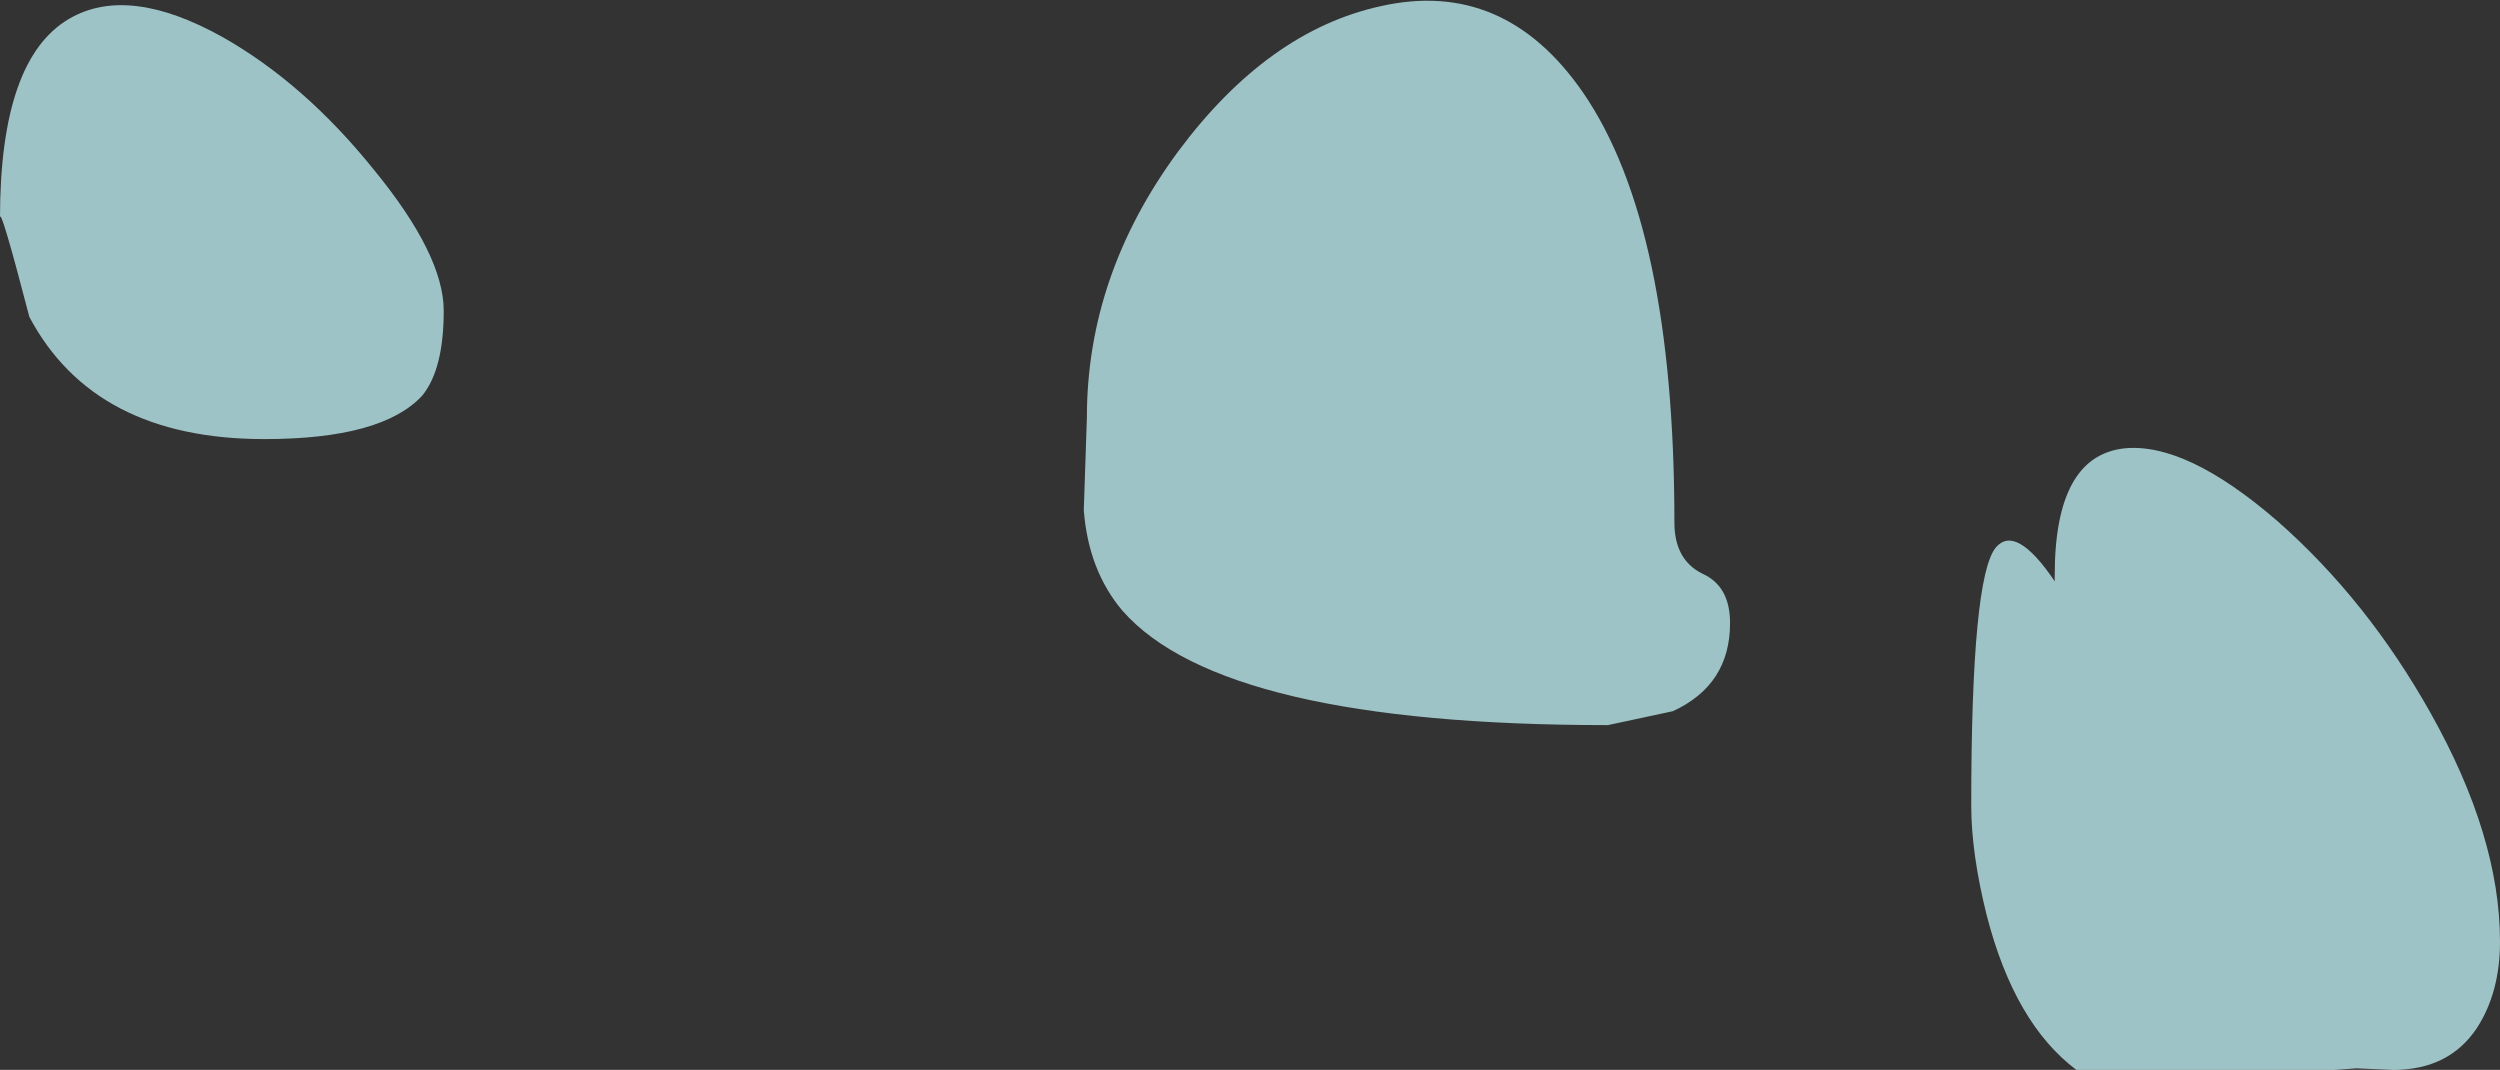 <?xml version="1.0" encoding="UTF-8" standalone="no"?>
<svg xmlns:ffdec="https://www.free-decompiler.com/flash" xmlns:xlink="http://www.w3.org/1999/xlink" ffdec:objectType="shape" height="34.6px" width="80.85px" xmlns="http://www.w3.org/2000/svg">
  <rect width="100%" height="100%" fill="#333333" stroke="none"/>
  <g transform="matrix(1.0, 0.0, 0.0, 1.0, 57.1, -129.0)">
    <path d="M9.35 147.8 L9.35 147.6 Q9.35 143.75 11.6 143.5 13.6 143.3 16.55 145.85 19.45 148.4 21.5 152.05 23.75 156.05 23.75 159.45 23.75 161.1 23.0 162.25 22.1 163.6 20.3 163.6 L19.1 163.55 18.4 163.6 10.05 163.6 Q8.05 162.1 7.15 158.6 6.65 156.6 6.65 155.05 6.65 147.65 7.45 146.7 8.1 145.95 9.35 147.8 M-2.05 147.55 Q-1.15 147.95 -1.15 149.15 -1.15 151.15 -3.0 152.0 L-5.1 152.45 Q-17.55 152.45 -20.8 148.75 -21.9 147.45 -22.05 145.5 L-21.95 142.5 Q-21.95 137.9 -19.0 133.9 -16.1 130.0 -12.45 129.2 -8.45 128.3 -5.9 132.0 -2.95 136.3 -2.95 145.9 -2.95 147.1 -2.05 147.55" fill="#c7fafe" fill-opacity="0.722" fill-rule="evenodd" stroke="none"/>
    <path d="M-43.45 141.8 Q-44.75 143.2 -48.55 143.2 -54.05 143.2 -56.15 139.25 -57.1 135.6 -57.1 136.05 -57.1 130.9 -54.85 129.6 -52.95 128.5 -49.9 130.2 -47.25 131.7 -45.0 134.5 -42.75 137.25 -42.75 139.05 -42.75 140.95 -43.45 141.8" fill="#c7fafe" fill-opacity="0.722" fill-rule="evenodd" stroke="none"/>
  </g>
</svg>
